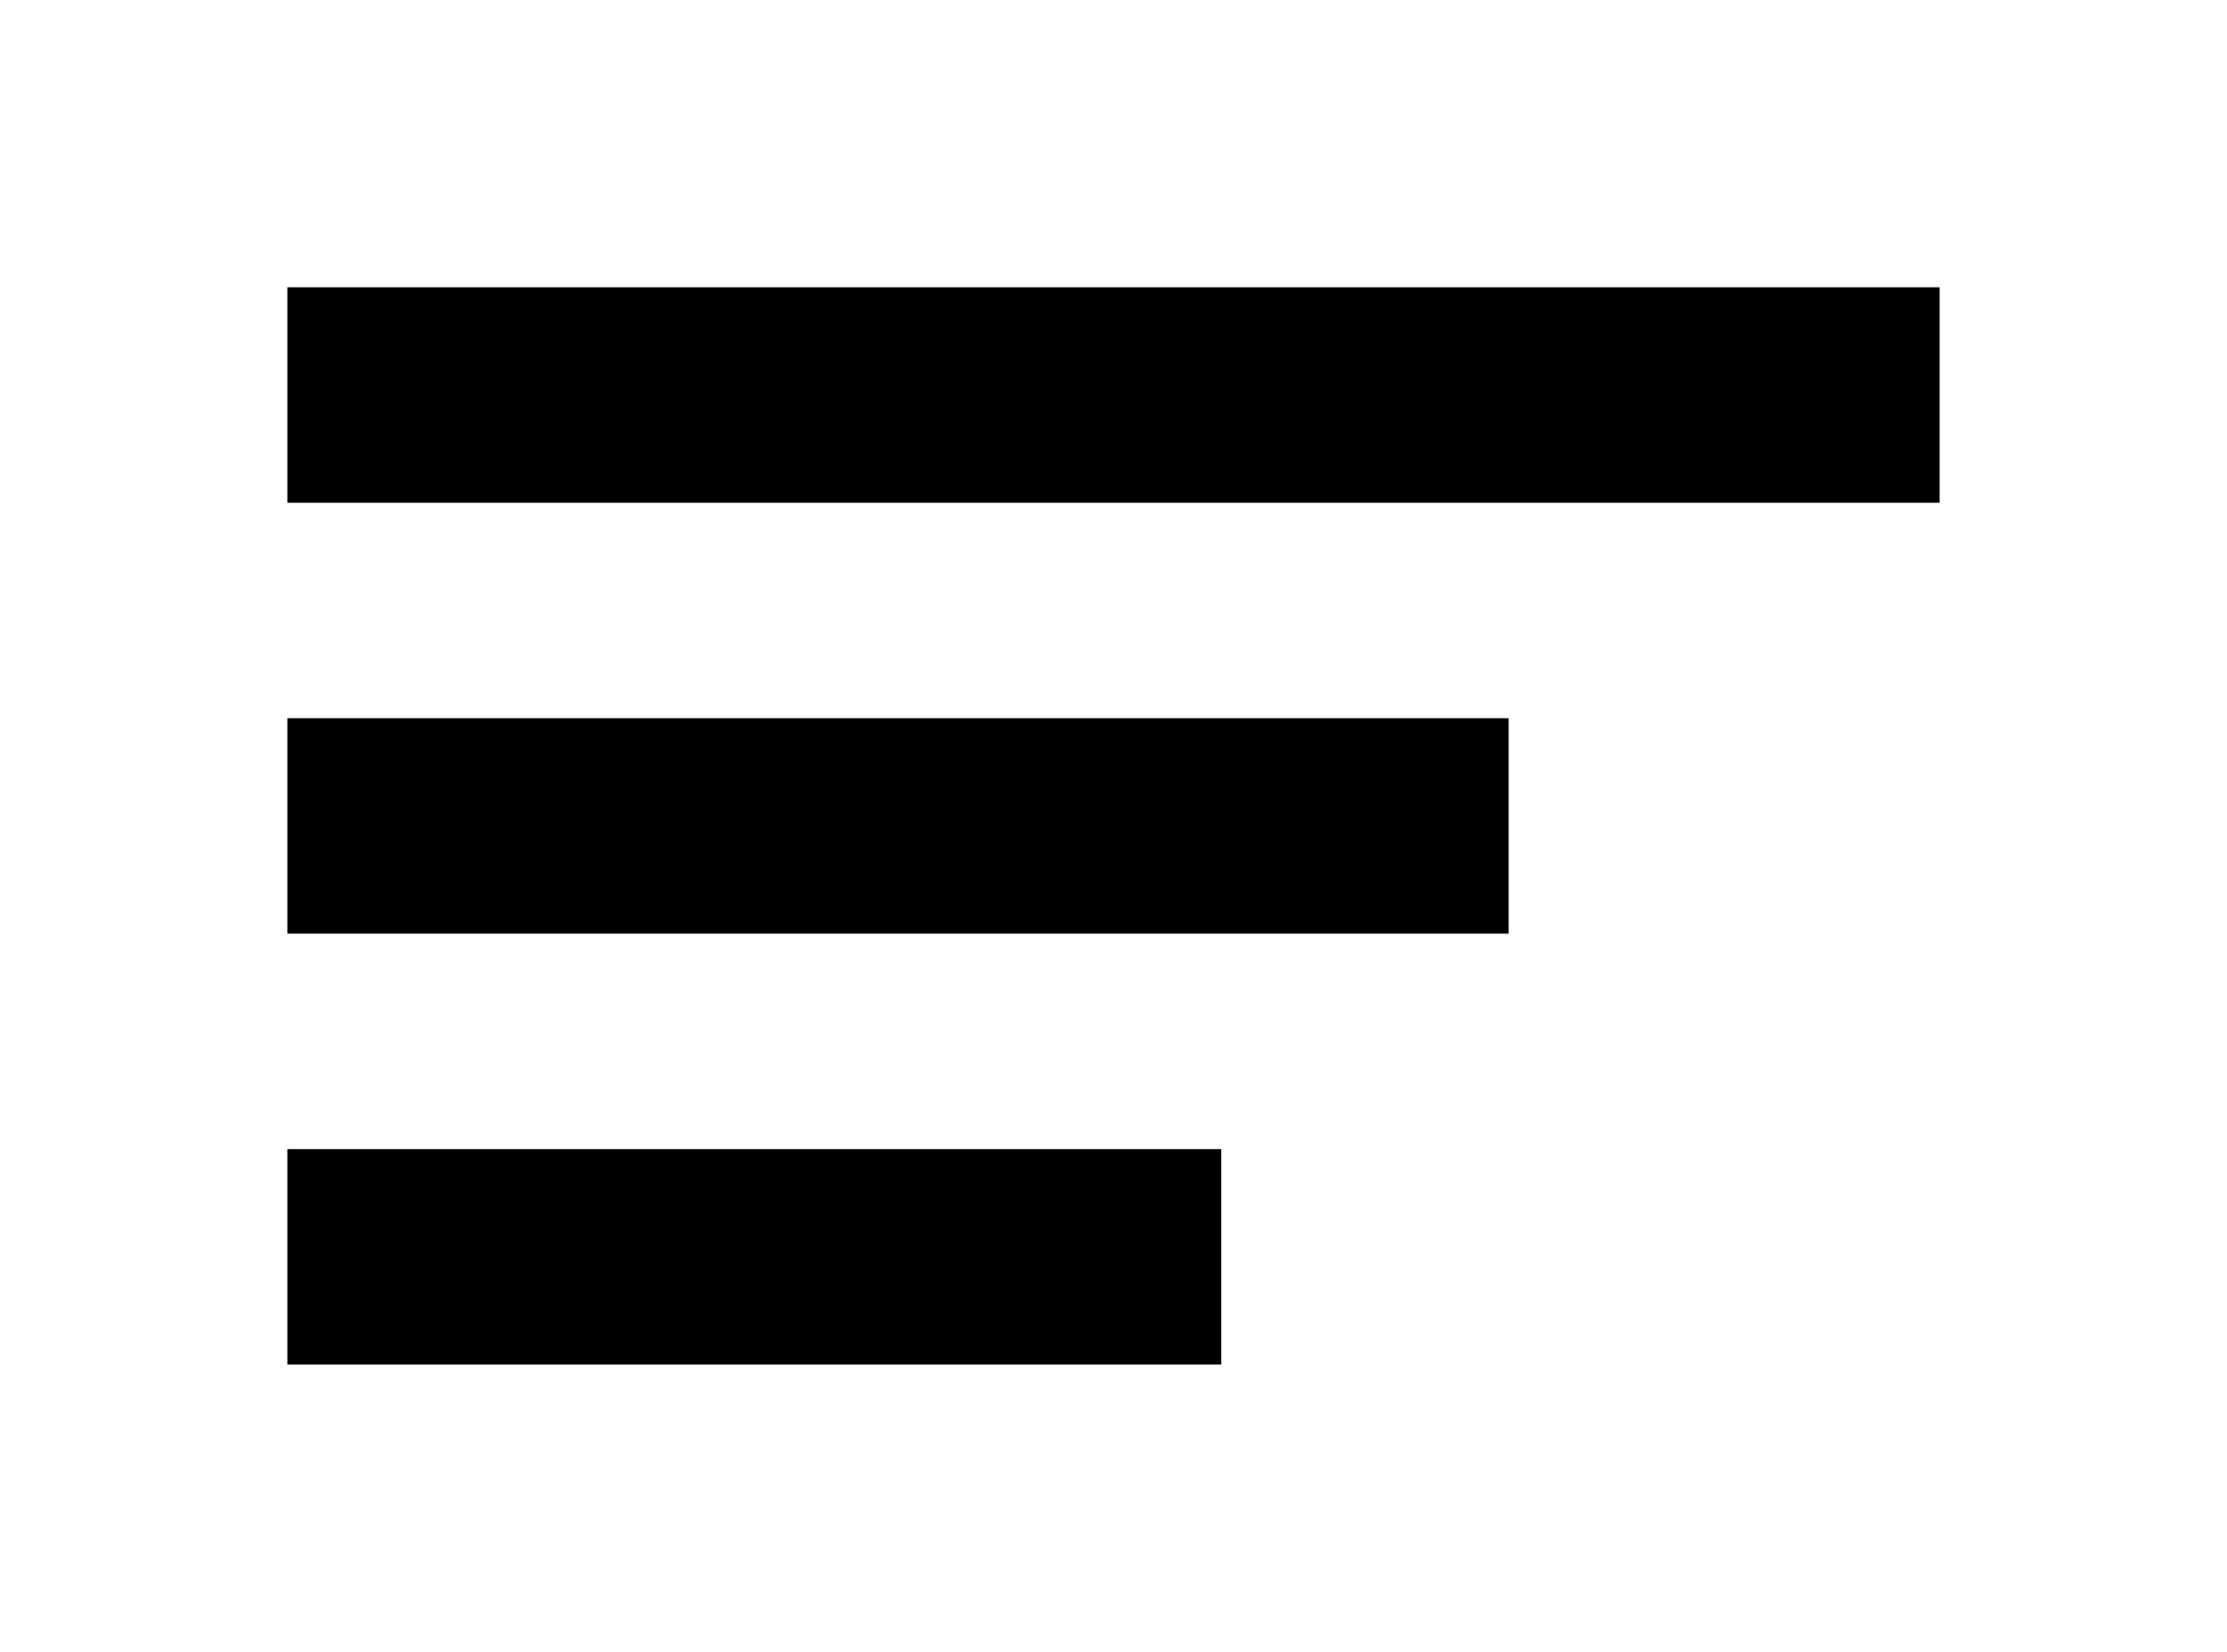 <svg width="31" height="23" viewBox="0 0 31 23" fill="none" xmlns="http://www.w3.org/2000/svg">
<rect x="4" y="4" width="23" height="3" fill="black"/>
<rect x="4" y="10" width="17" height="3" fill="black"/>
<rect x="4" y="16" width="13" height="3" fill="black"/>
</svg>

